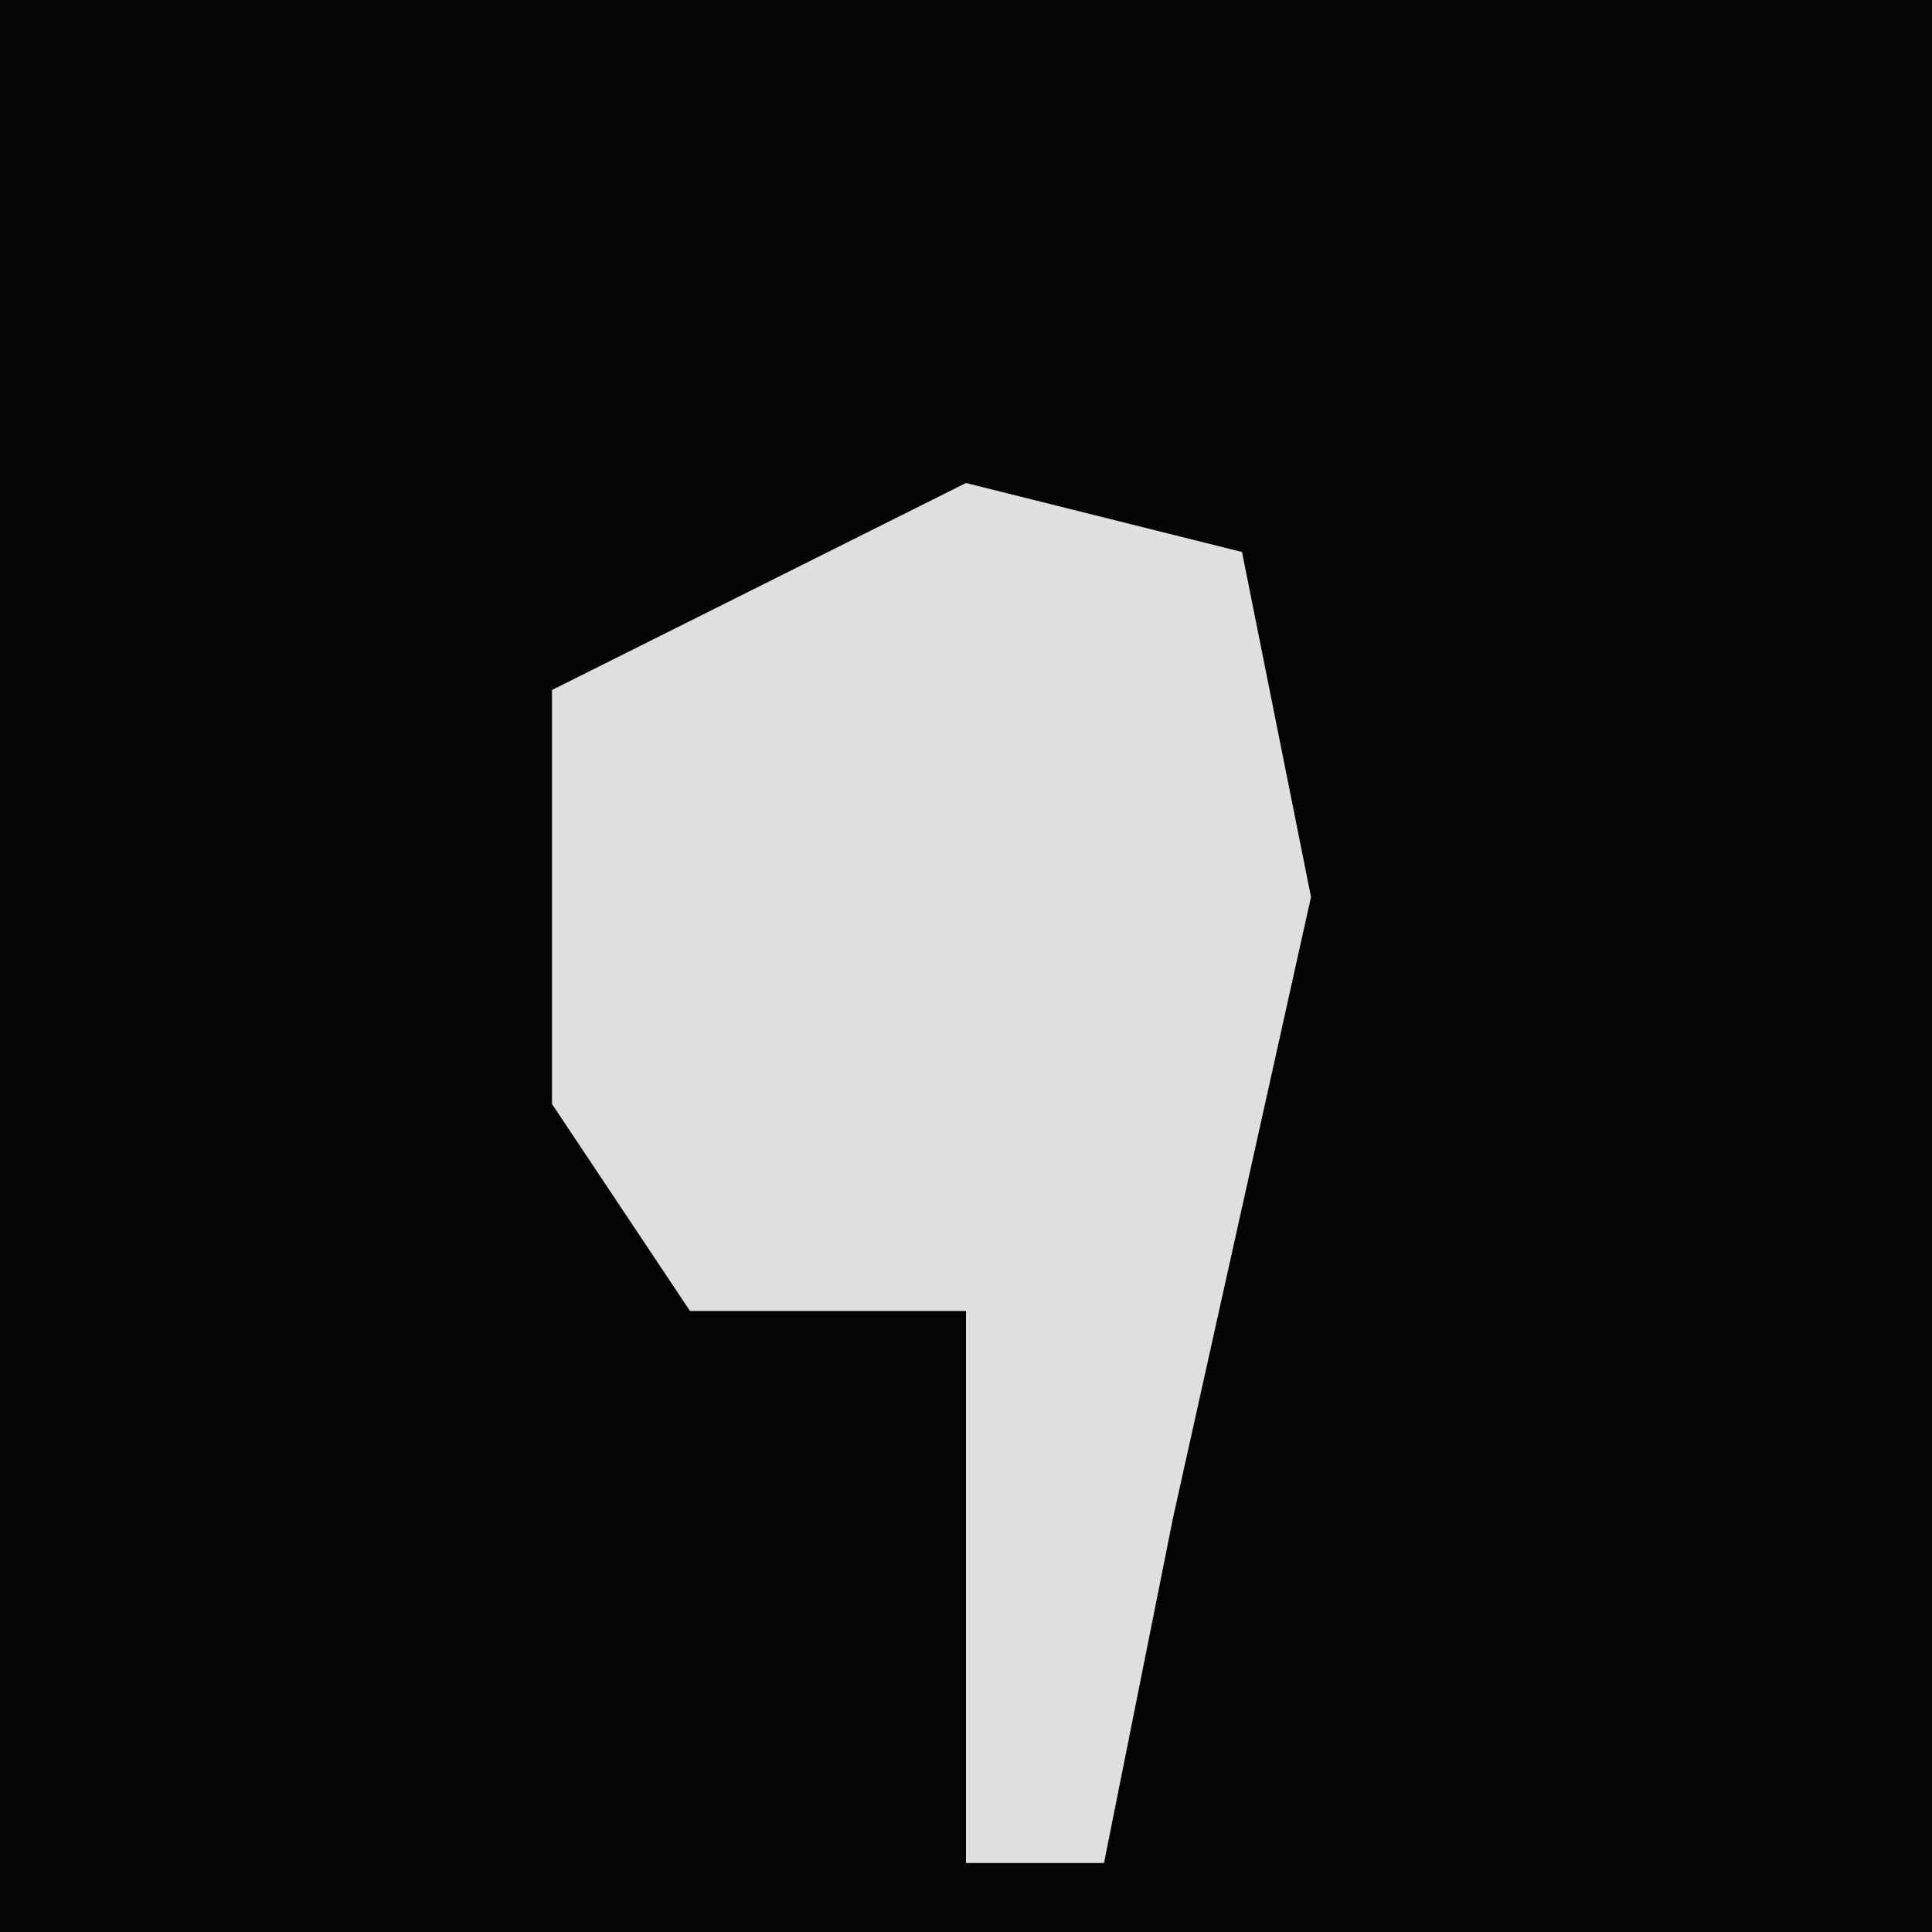 <?xml version="1.0" encoding="UTF-8"?>
<svg version="1.1" xmlns="http://www.w3.org/2000/svg" width="28" height="28">
<path d="M0,0 L28,0 L28,28 L0,28 Z " fill="#040404" transform="translate(0,0)"/>
<path d="M0,0 L4,1 L5,6 L3,15 L2,20 L0,20 L0,12 L-4,12 L-6,9 L-6,3 Z " fill="#DFDFDF" transform="translate(14,7)"/>
</svg>
